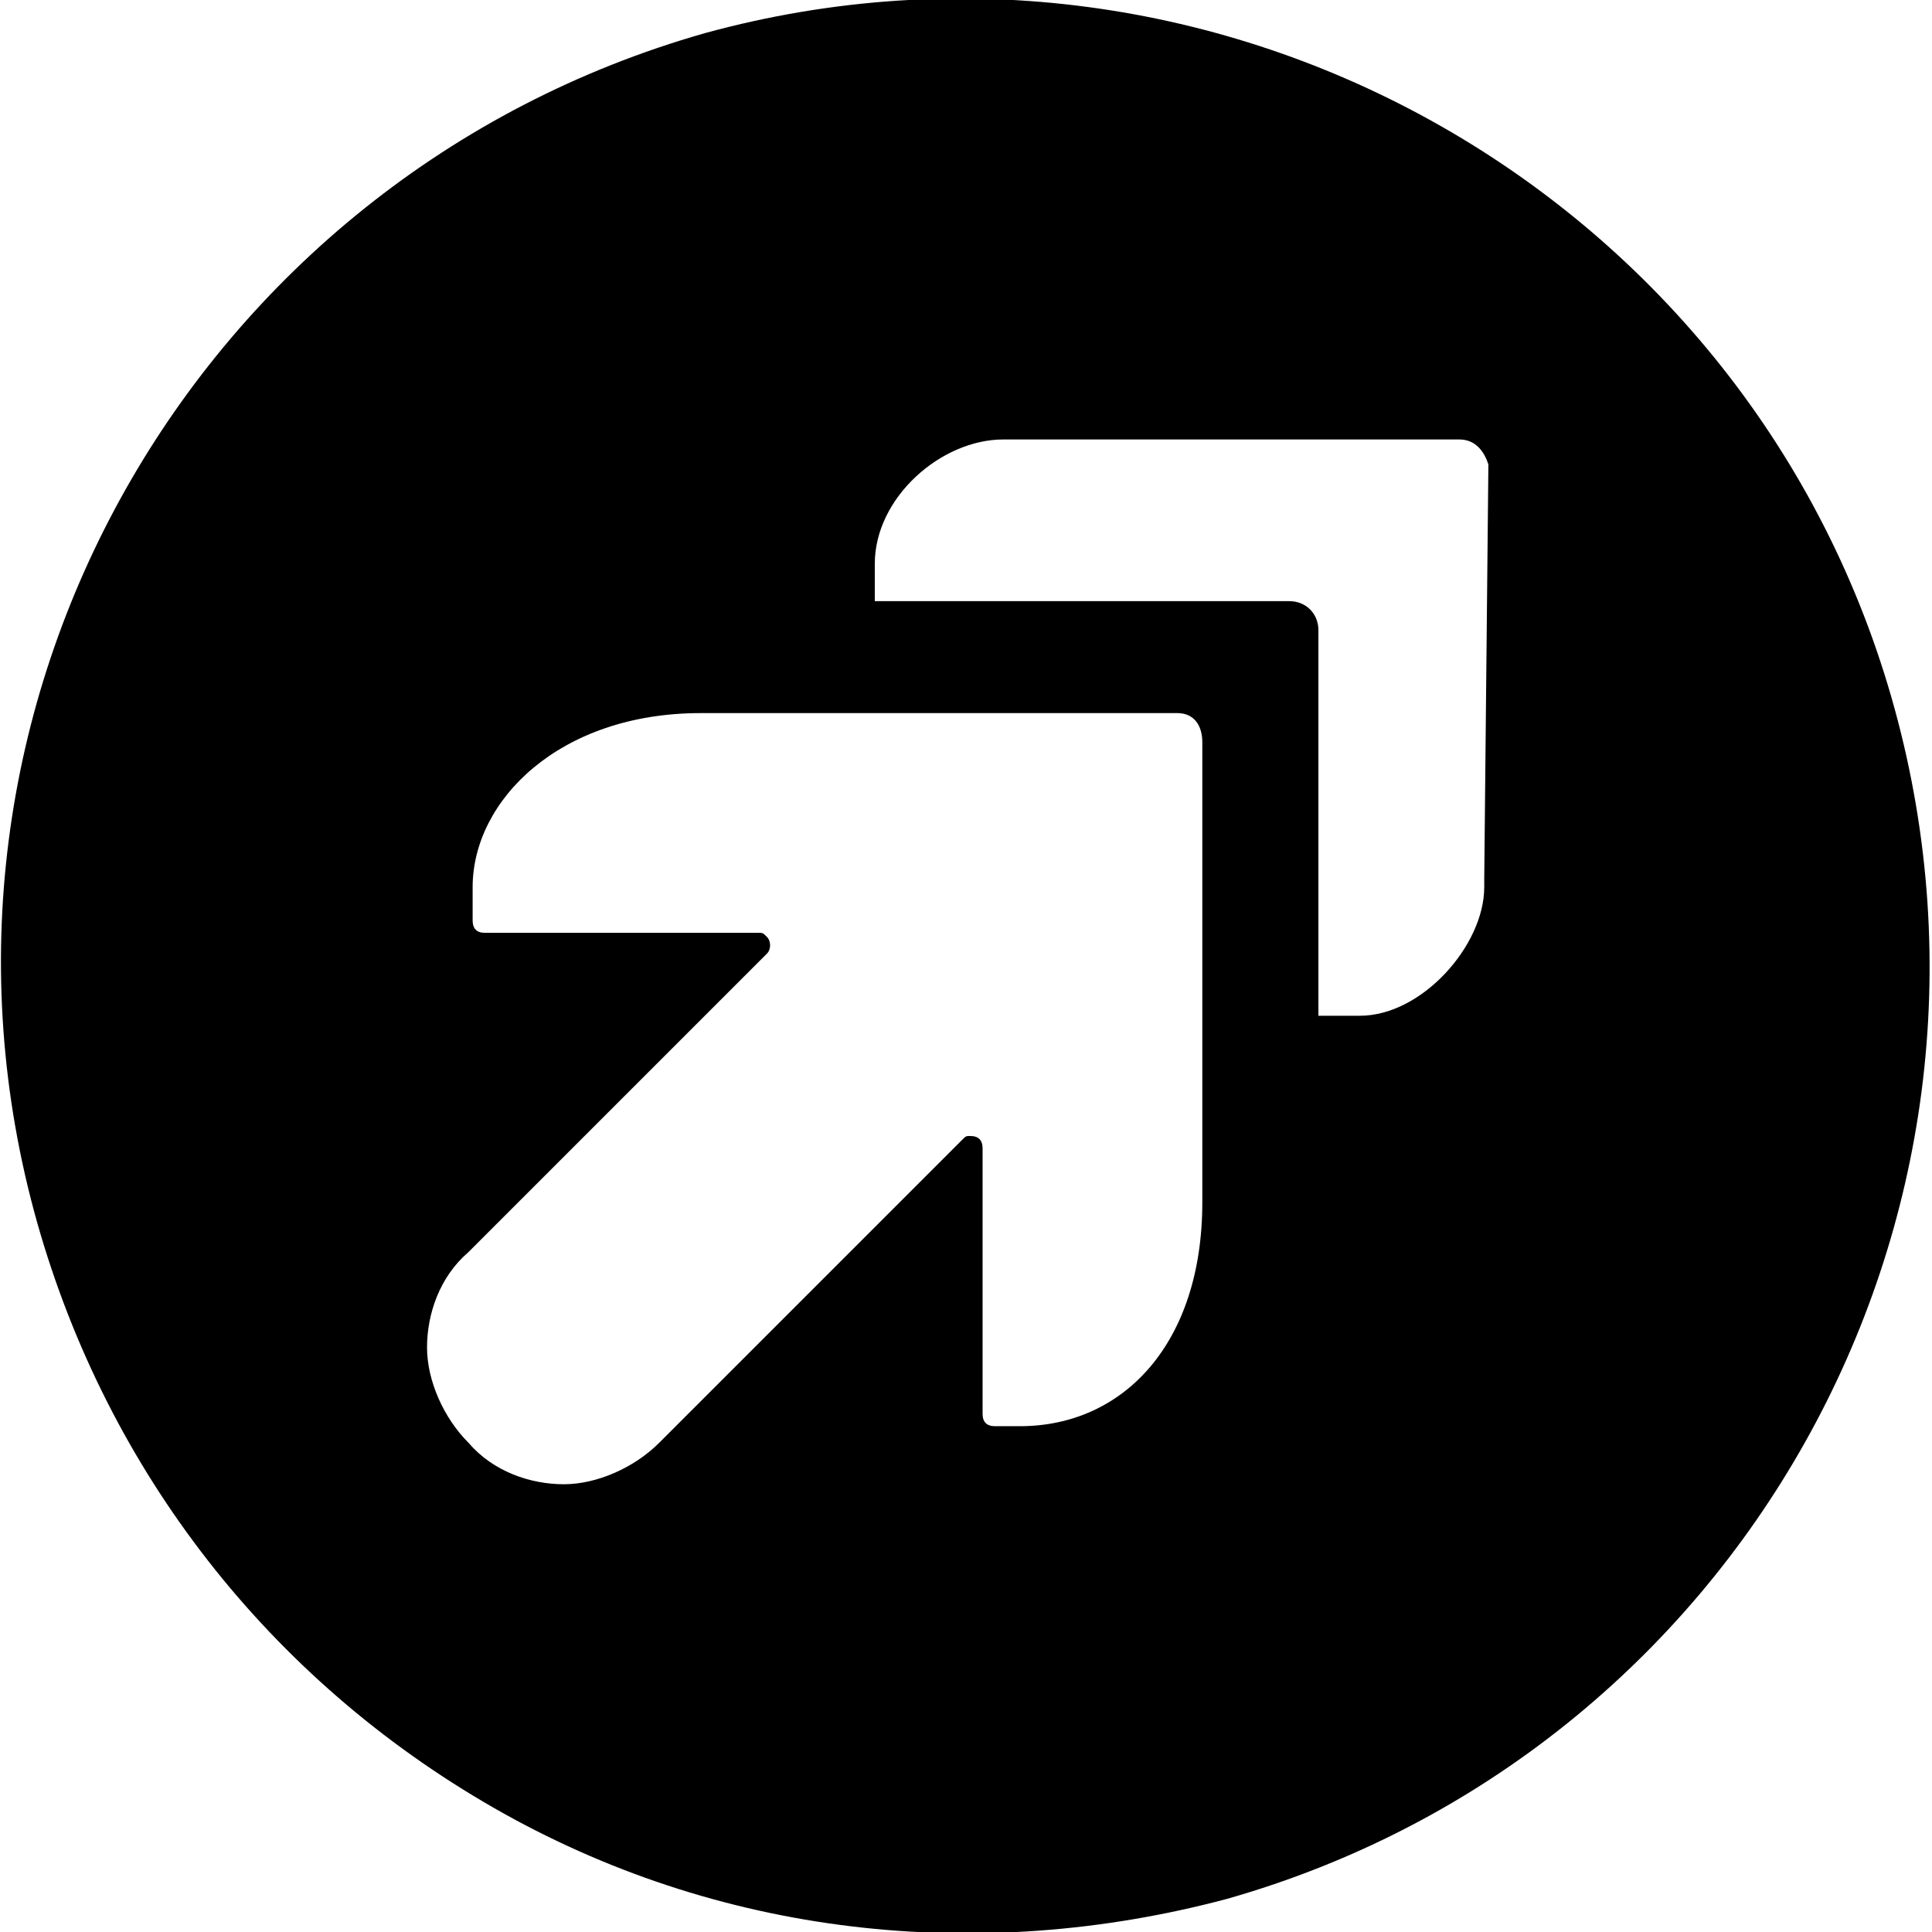 <?xml version="1.0" encoding="utf-8"?>
<!-- Generator: Adobe Illustrator 18.1.1, SVG Export Plug-In . SVG Version: 6.00 Build 0)  -->
<svg version="1.1" id="Layer_1" xmlns="http://www.w3.org/2000/svg" xmlns:xlink="http://www.w3.org/1999/xlink" x="0px" y="0px"
	 viewBox="0 0 46.6 46.6" enable-background="new 0 0 46.6 46.6" xml:space="preserve">
<g>
	<path d="M45.7,17.1C42.3,4.7,29.4-2.6,17,0.8C4.7,4.3-2.6,17.1,0.9,29.5c1.7,6,5.6,11,11,14.1c5.4,3.1,11.7,3.8,17.7,2.2
		C41.9,42.3,49.1,29.5,45.7,17.1z M29,29c0,3.4-1.9,5.4-4.4,5.4H24c-0.2,0-0.3-0.1-0.3-0.3l0-6.4h0c0-0.2-0.1-0.3-0.3-0.3
		c-0.1,0-0.1,0-0.2,0.1h0l-7.3,7.3c-0.6,0.6-1.5,1-2.3,1c-0.8,0-1.7-0.3-2.3-1c-0.6-0.6-1-1.5-1-2.3c0-0.8,0.3-1.7,1-2.3l7.2-7.2
		c0.1-0.1,0.1-0.3,0-0.4c-0.1-0.1-0.1-0.1-0.2-0.1c0,0-6,0-6.6,0c-0.2,0-0.3-0.1-0.3-0.3v-0.7h0l0-0.1c0-2.1,2.1-4.2,5.5-4.2l11.5,0
		c0.4,0,0.6,0.3,0.6,0.7L29,29z M35.8,21.2l0,0.2c0,1.4-1.5,3.1-3,3.1h-1v-9.3c0-0.4-0.3-0.7-0.7-0.7l-10,0v-0.9c0-1.6,1.6-3,3.1-3
		l0,0l11,0c0.4,0,0.6,0.3,0.7,0.6L35.8,21.2z"/>
</g>
<g>
</g>
<g>
</g>
<g>
</g>
<g>
</g>
<g>
</g>
<g>
</g>
<g>
</g>
<g>
</g>
<g>
</g>
<g>
</g>
<g>
</g>
<g>
</g>
<g>
</g>
<g>
</g>
<g>
</g>
</svg>
